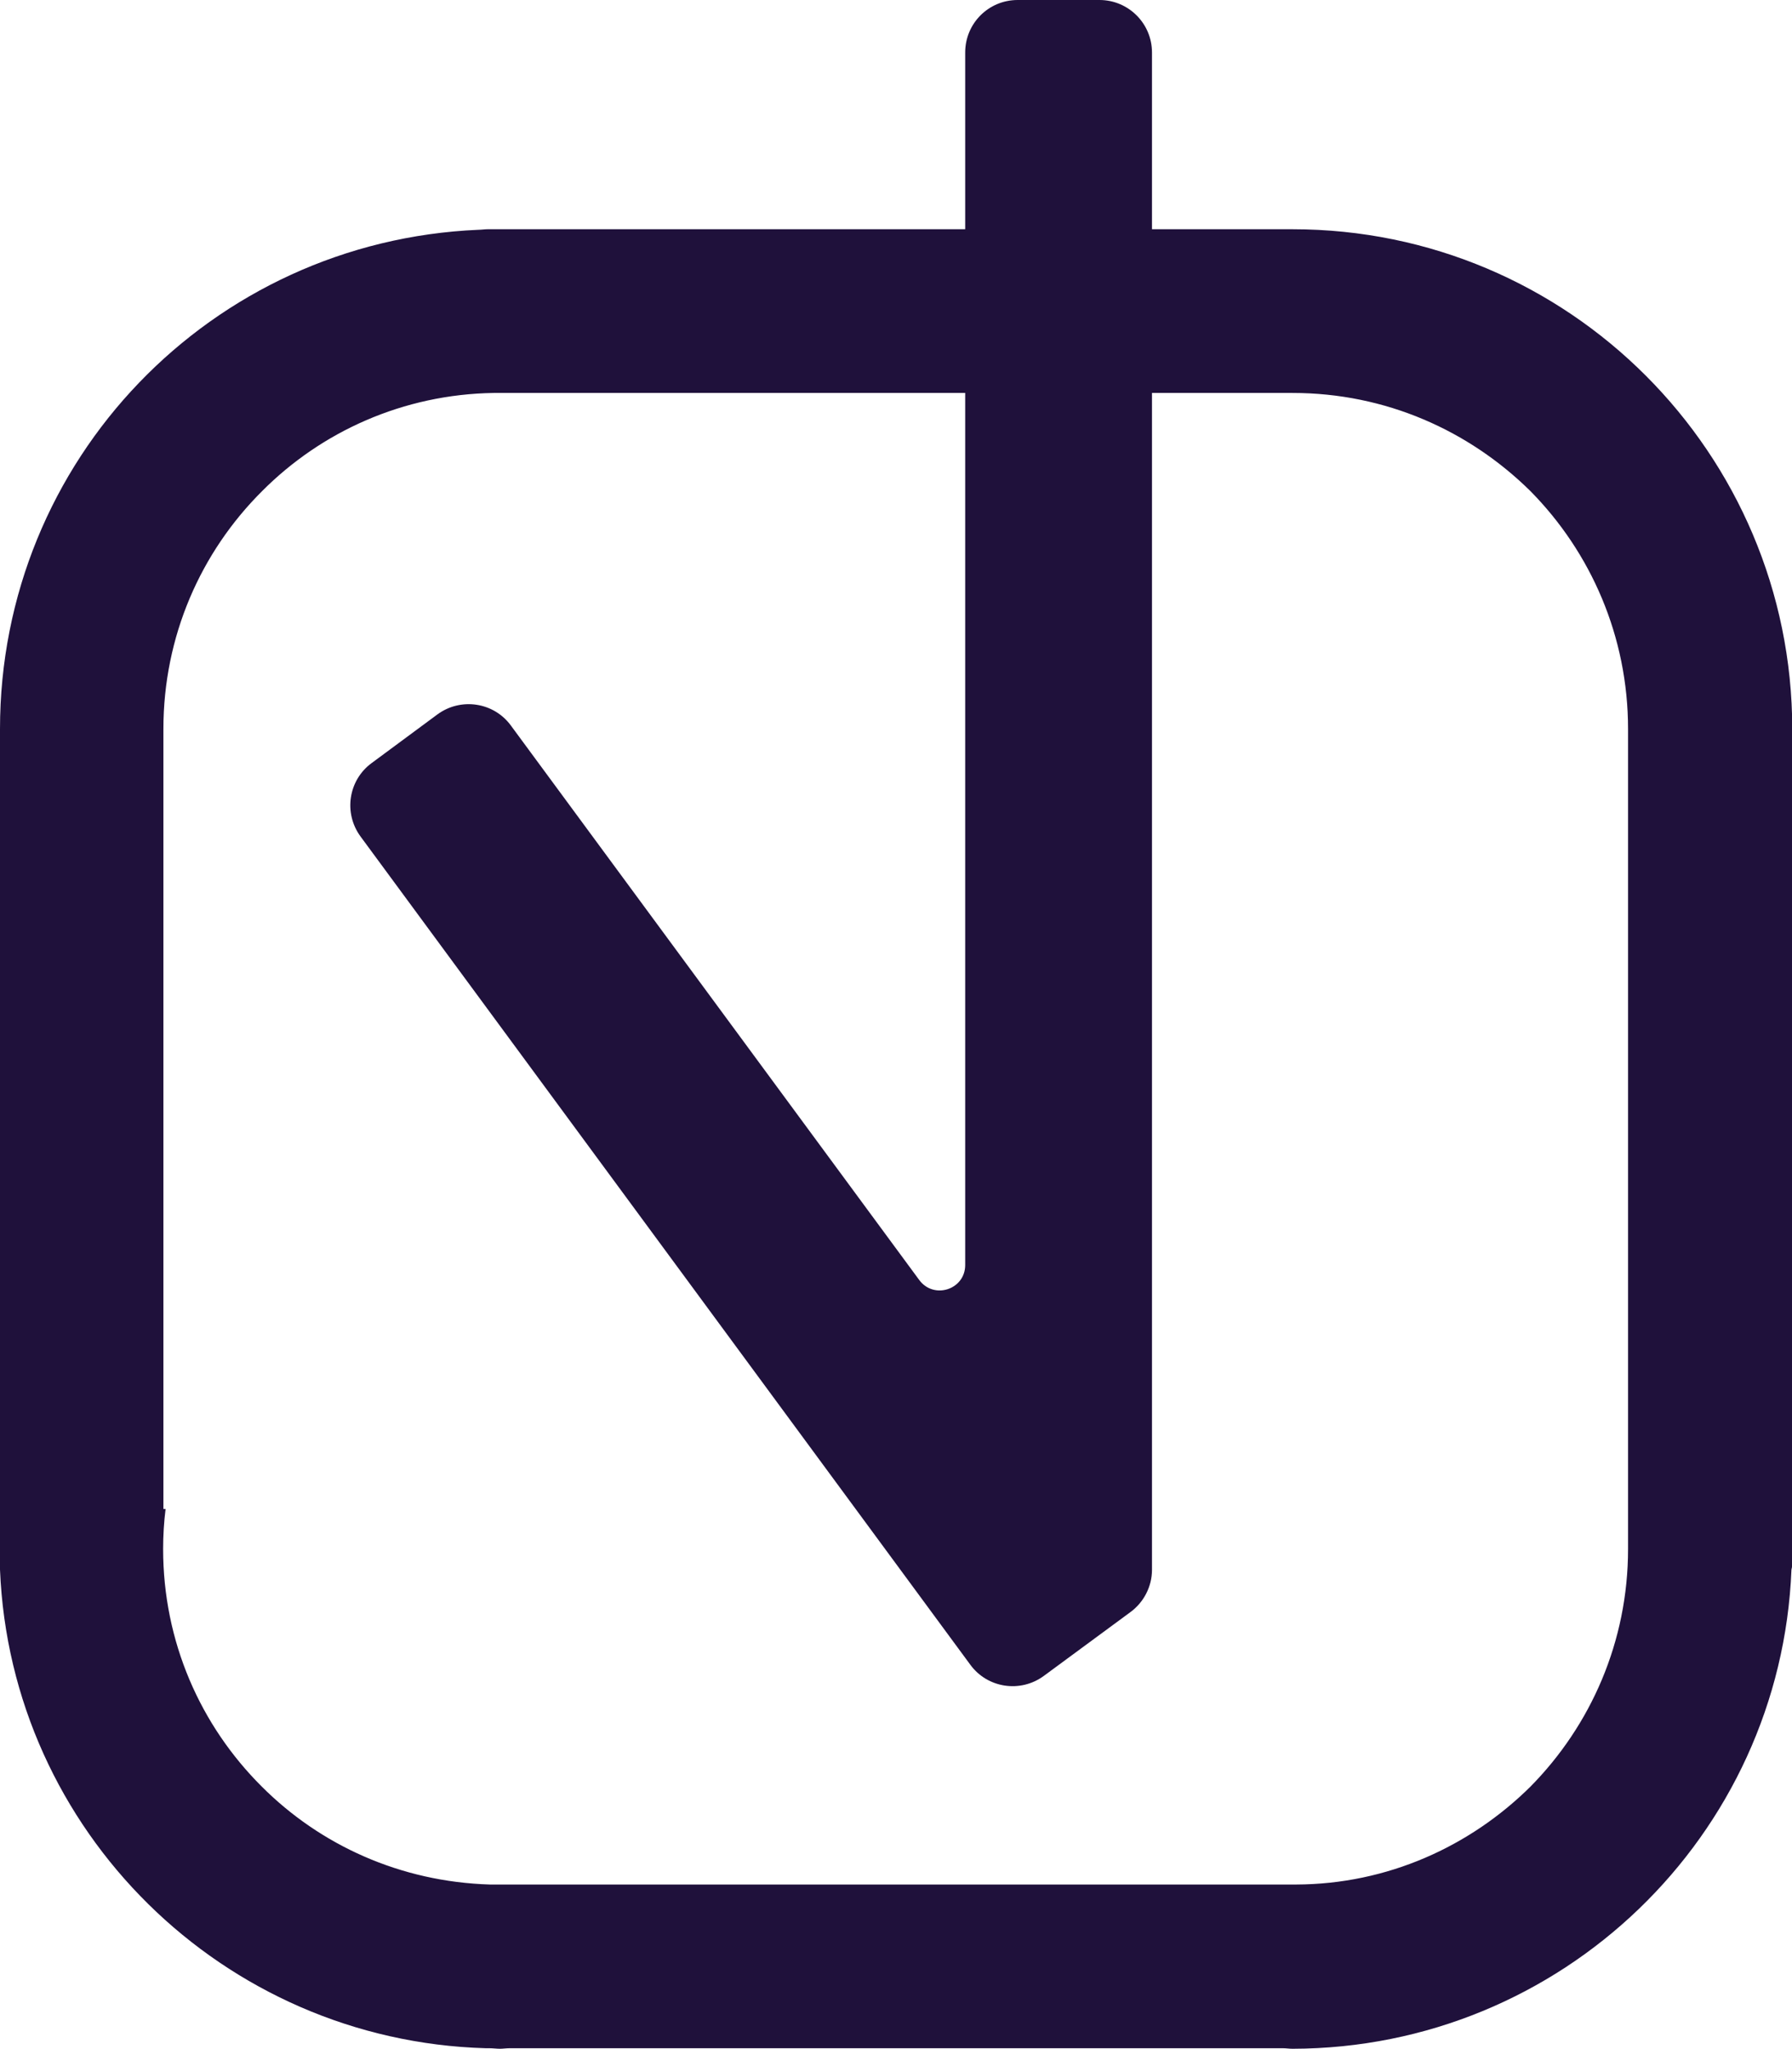 <?xml version="1.0" encoding="utf-8"?>
<!-- Generator: Adobe Illustrator 27.3.1, SVG Export Plug-In . SVG Version: 6.00 Build 0)  -->
<svg version="1.1" id="Layer_1" xmlns="http://www.w3.org/2000/svg" xmlns:xlink="http://www.w3.org/1999/xlink" x="0px" y="0px"
	 viewBox="0 0 65.91 75.34" style="enable-background:new 0 0 65.91 75.34;" xml:space="preserve">
<style type="text/css">
	.st0{fill:#1F113B;}
</style>
<g>
	<g>
		<g>
			<g>
				<path class="st0" d="M47.54,8.43H17.93c-0.1,0-0.23,0.02-0.33,0.02C7.77,8.87,0,16.91,0,26.81v30.57c0,0.13,0,0.23,0,0.34
					c0.39,9.61,8.2,17.32,17.86,17.6c0,0,0.04,0,0.07,0h0.07c0.13,0,0.26,0.02,0.39,0.02c0.1,0,0.23-0.02,0.36-0.02h28.43
					c0.13,0,0.23,0.02,0.36,0.02c9.89-0.02,17.96-7.82,18.35-17.62c0.03-0.11,0.03-0.21,0.03-0.34V26.81
					C65.91,16.66,57.69,8.43,47.54,8.43z M59.88,56.6c0,0.12,0,0.23,0,0.36c0,3.41-1.37,6.49-3.59,8.74
					c-2.22,2.2-5.26,3.59-8.62,3.6c-0.07,0-0.1,0-0.13,0h-0.26c-0.16,0-0.33,0-0.46,0H18.02c-3.3-0.1-6.24-1.45-8.39-3.6
					c-2.26-2.25-3.63-5.33-3.63-8.74c0-0.5,0.03-0.98,0.09-1.47H6.01V26.81c0-3.41,1.37-6.5,3.63-8.75
					c2.18-2.19,5.19-3.56,8.52-3.61h28.76c0.23,0,0.43,0,0.62,0c3.42,0,6.49,1.38,8.75,3.61c2.22,2.25,3.59,5.34,3.59,8.75V56.6z"/>
			</g>
		</g>
	</g>
	<path class="st0" d="M35.5,1.93v44.59c0,0.9-1.15,1.28-1.69,0.55L18.79,26.68c-0.63-0.86-1.84-1.04-2.7-0.41l-2.42,1.79
		c-0.86,0.63-1.04,1.84-0.41,2.7l22.43,30.46c0.63,0.86,1.84,1.04,2.7,0.41l3.19-2.35c0.49-0.36,0.79-0.94,0.79-1.55V1.93
		C42.37,0.86,41.5,0,40.44,0h-3.01C36.36,0,35.5,0.86,35.5,1.93z"/>
</g>
</svg>
